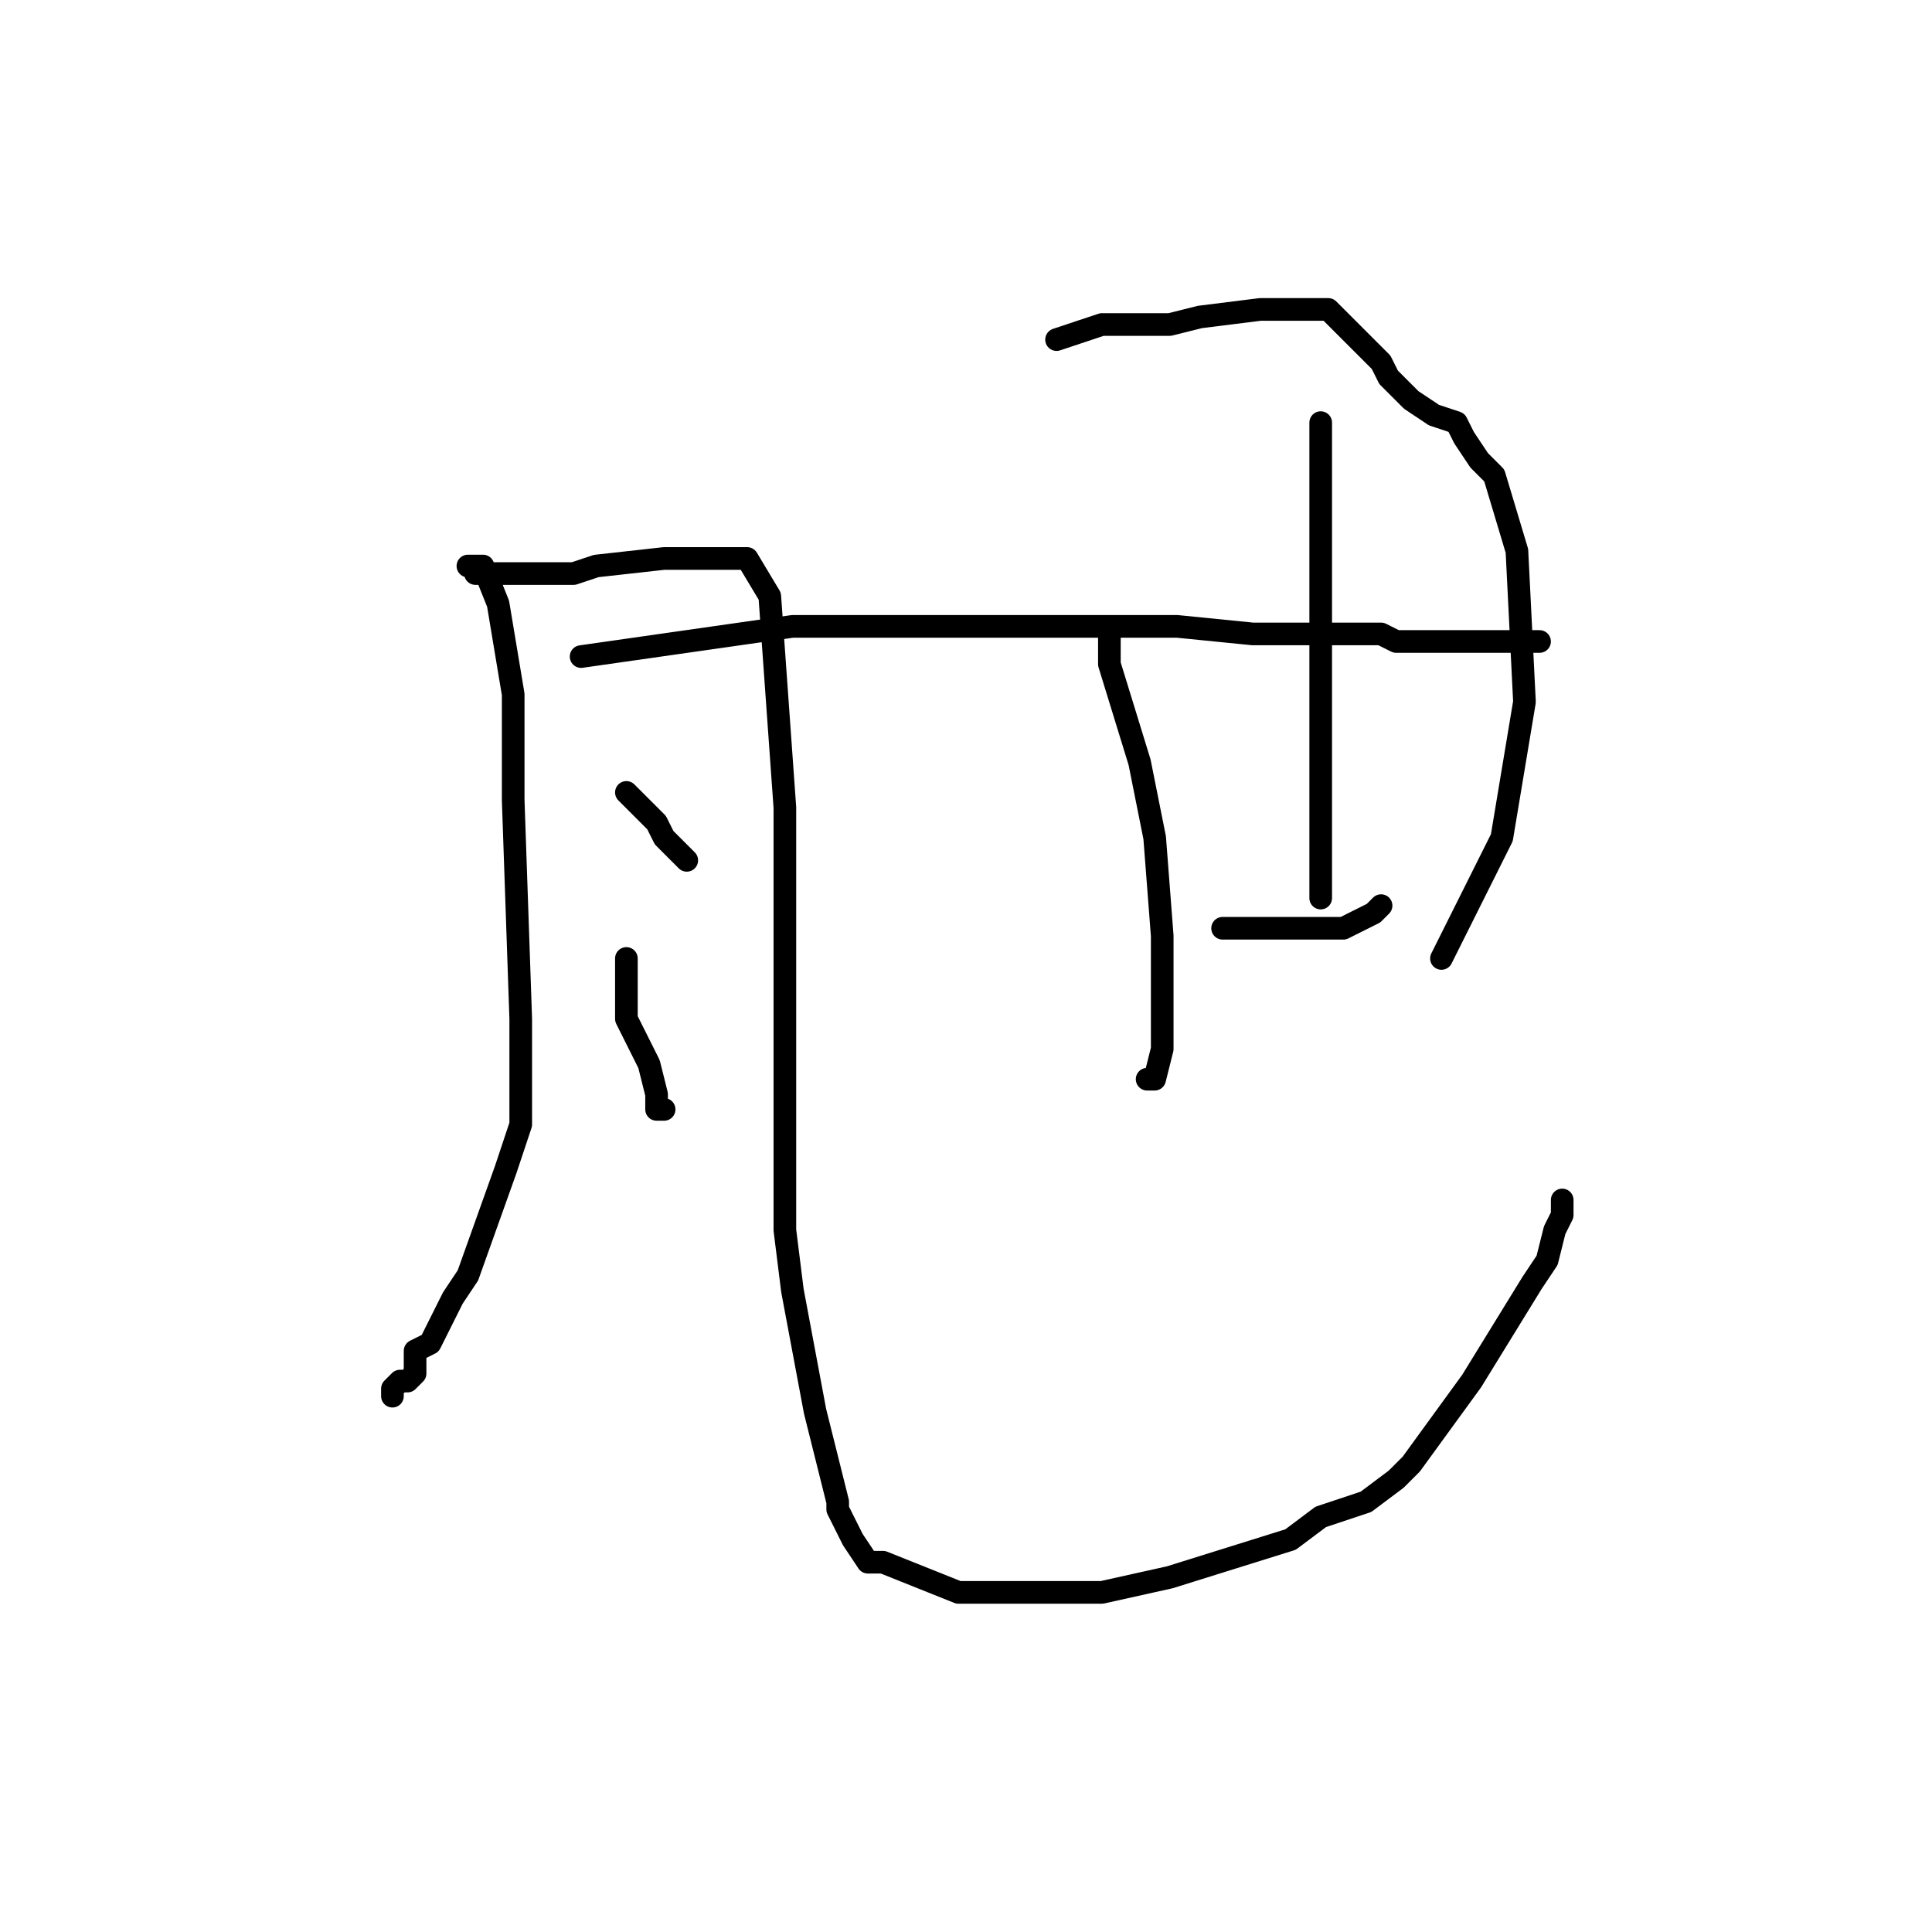 <?xml version="1.0" standalone="no"?>
    <svg width="256" height="256" xmlns="http://www.w3.org/2000/svg" version="1.1">
    <polyline stroke="black" stroke-width="3" stroke-linecap="round" fill="transparent" stroke-linejoin="round" points="62 75 63 75 64 75 66 80 68 92 68 106 69 135 69 147 69 149 67 155 62 169 60 172 57 178 55 179 55 182 54 183 53 183 52 184 52 185 52 185 " />
        <polyline stroke="black" stroke-width="3" stroke-linecap="round" fill="transparent" stroke-linejoin="round" points="63 76 65 76 67 76 68 76 76 76 79 75 88 74 92 74 94 74 96 74 97 74 98 74 99 74 99 74 102 79 104 107 104 121 104 143 104 163 105 171 108 187 111 199 111 200 113 204 115 207 117 207 127 211 146 211 155 209 171 204 175 201 181 199 185 196 187 194 195 183 203 170 205 167 206 163 207 161 207 159 207 159 " />
        <polyline stroke="black" stroke-width="3" stroke-linecap="round" fill="transparent" stroke-linejoin="round" points="83 105 85 107 87 109 88 111 90 113 91 114 91 114 " />
        <polyline stroke="black" stroke-width="3" stroke-linecap="round" fill="transparent" stroke-linejoin="round" points="83 127 83 129 83 131 83 135 86 141 87 145 87 146 87 147 88 147 88 147 " />
        <polyline stroke="black" stroke-width="3" stroke-linecap="round" fill="transparent" stroke-linejoin="round" points="147 84 147 86 147 88 151 101 153 111 154 124 154 128 154 135 154 139 153 143 152 143 152 143 152 143 " />
        <polyline stroke="black" stroke-width="3" stroke-linecap="round" fill="transparent" stroke-linejoin="round" points="140 45 143 44 146 43 147 43 155 43 159 42 167 41 171 41 175 41 175 41 176 41 177 42 178 43 180 45 182 47 183 48 184 50 186 52 187 53 190 55 193 56 194 58 196 61 198 63 201 73 202 93 199 111 196 117 193 123 192 125 191 127 191 127 191 127 " />
        <polyline stroke="black" stroke-width="3" stroke-linecap="round" fill="transparent" stroke-linejoin="round" points="77 87 84 86 91 85 105 83 115 83 133 83 149 83 156 83 166 84 173 84 175 84 179 84 183 84 185 85 187 85 190 85 191 85 192 85 194 85 195 85 197 85 198 85 199 85 200 85 202 85 203 85 203 85 204 85 204 85 " />
        <polyline stroke="black" stroke-width="3" stroke-linecap="round" fill="transparent" stroke-linejoin="round" points="162 123 163 123 164 123 167 123 171 123 178 123 180 122 182 121 183 120 183 120 183 120 " />
        <polyline stroke="black" stroke-width="3" stroke-linecap="round" fill="transparent" stroke-linejoin="round" points="175 56 175 63 175 70 175 75 175 87 175 95 175 96 175 99 175 102 175 103 175 104 175 105 175 106 175 107 175 109 175 111 175 113 175 114 175 116 175 117 175 118 175 119 175 119 " />
        </svg>